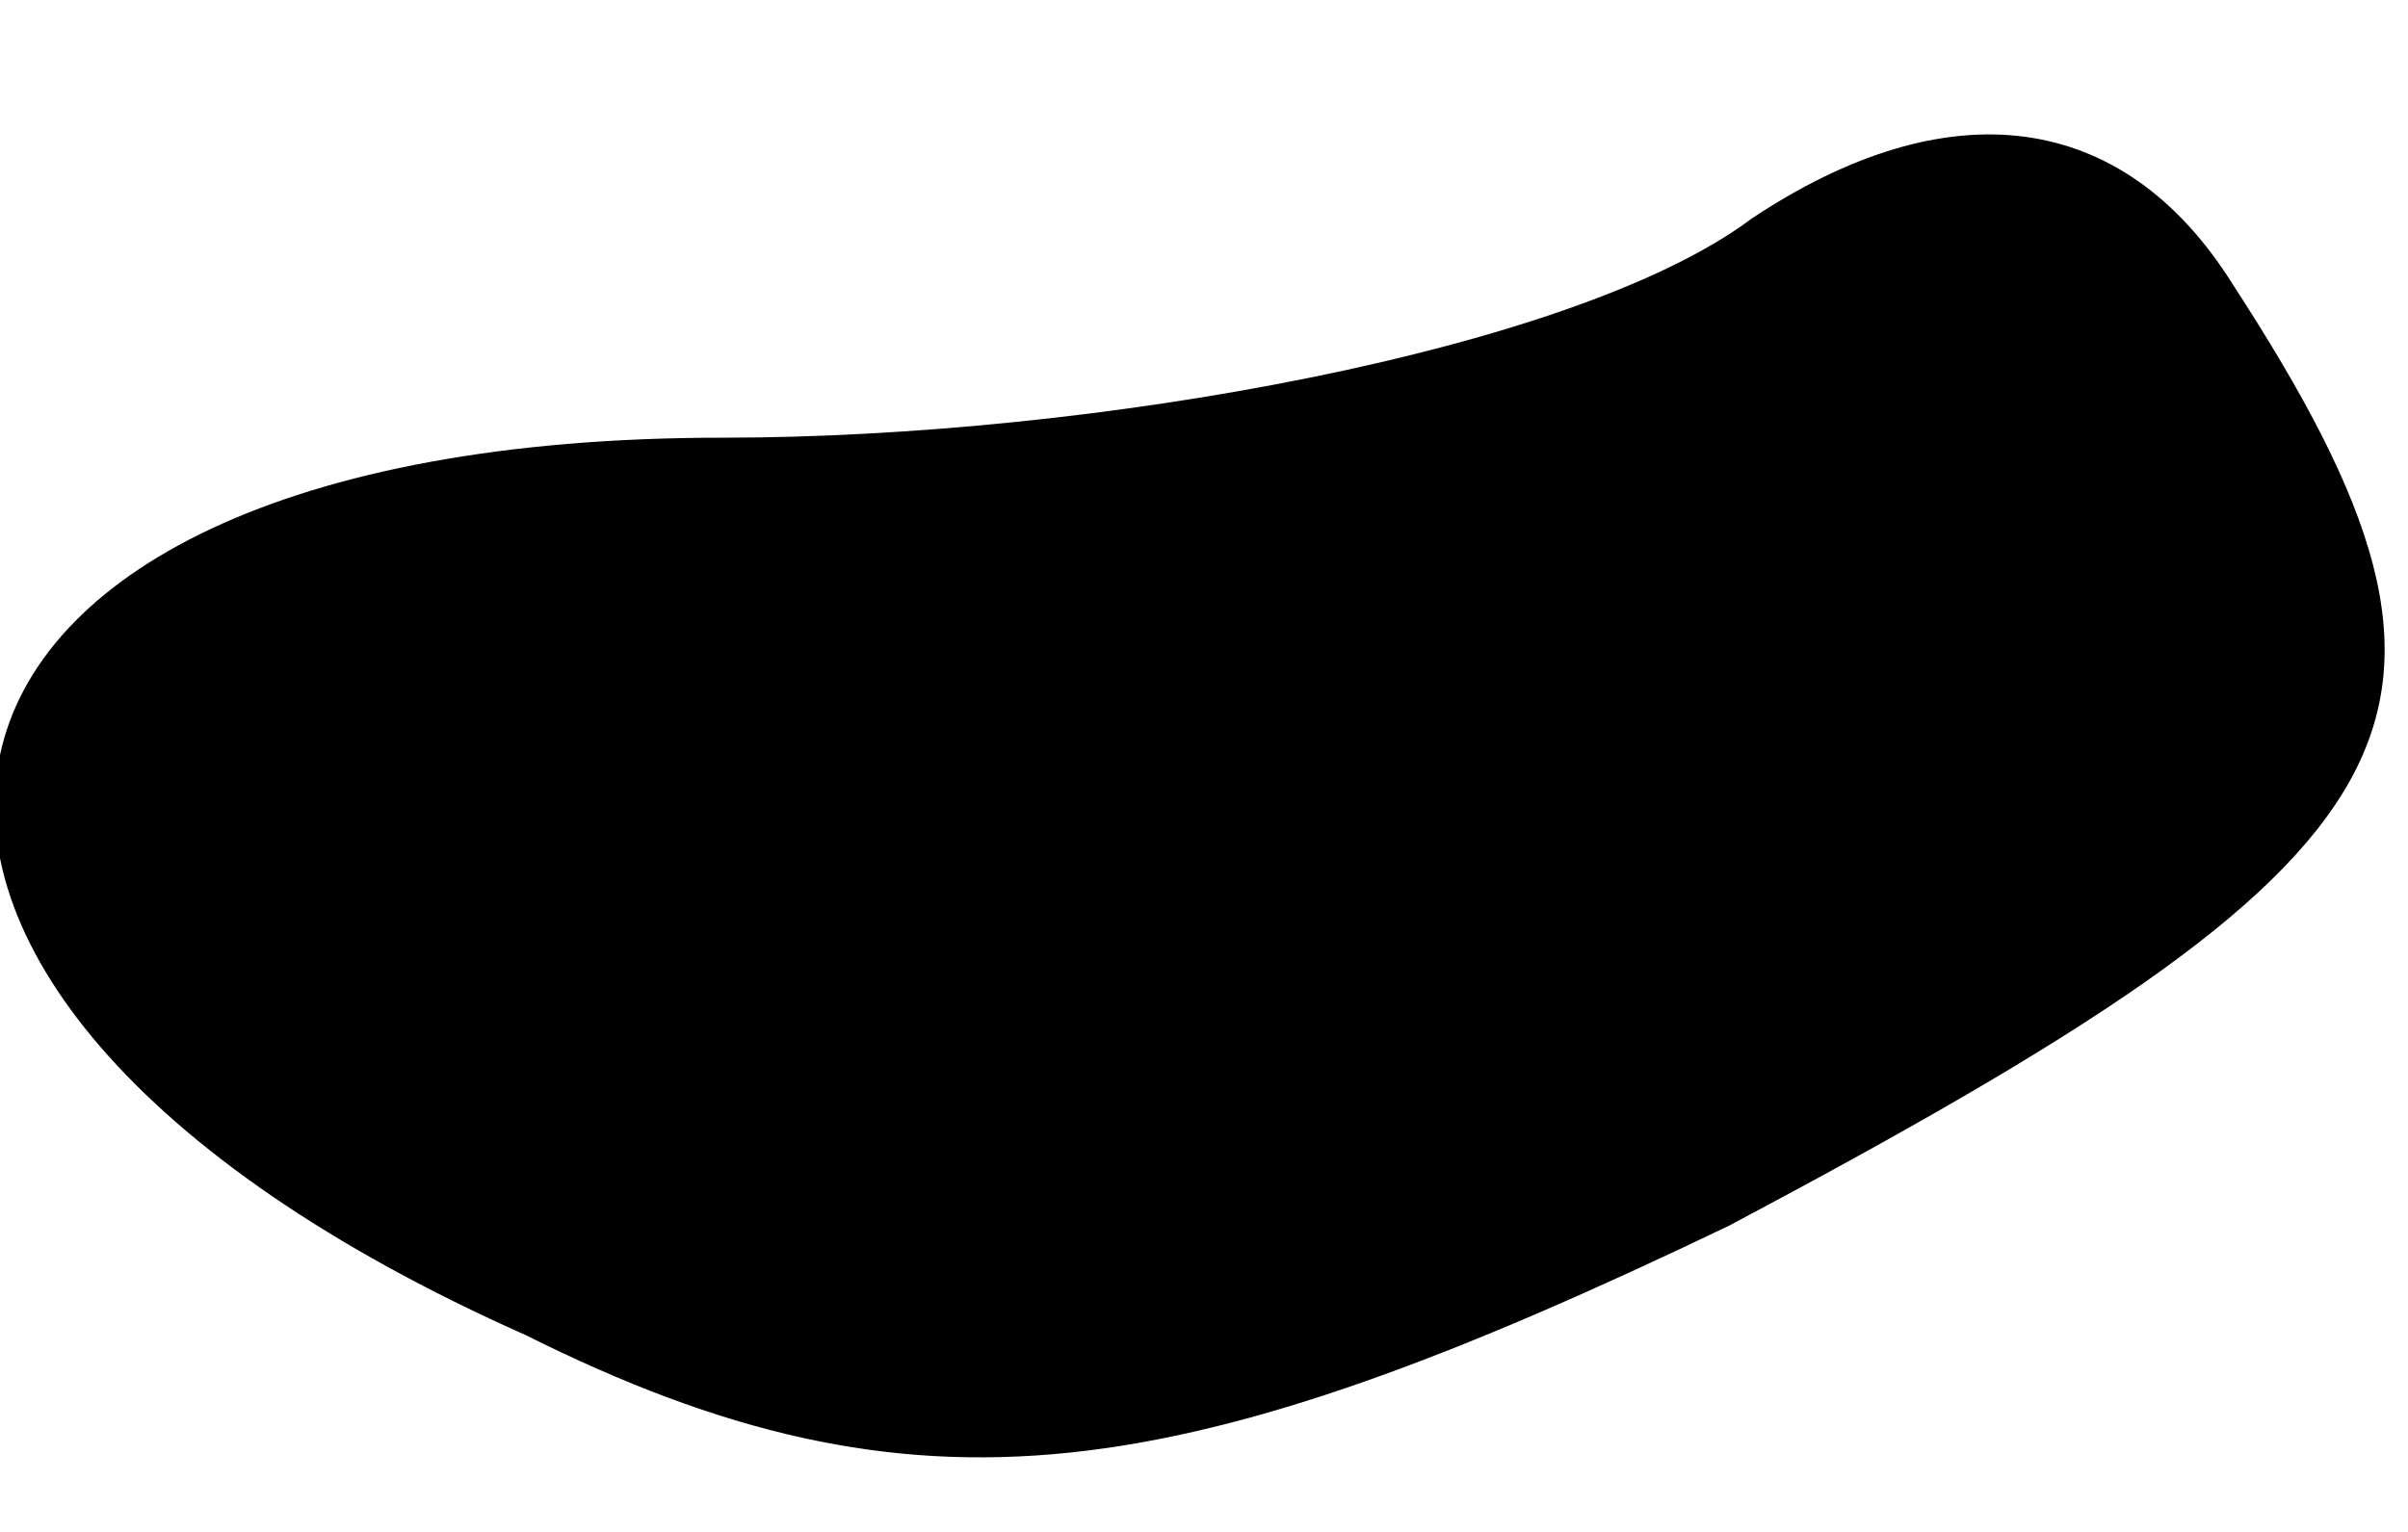 <?xml version="1.0" standalone="no"?>
<!DOCTYPE svg PUBLIC "-//W3C//DTD SVG 20010904//EN"
 "http://www.w3.org/TR/2001/REC-SVG-20010904/DTD/svg10.dtd">
<svg version="1.0" xmlns="http://www.w3.org/2000/svg"
 width="11pt" height="7pt" viewBox="0 0 11 7"
 preserveAspectRatio="xMidYMid meet">
<g transform="translate(0,7) scale(0.1,-0.1)"
fill="#000000" stroke="none">
<path fill="#000000" stroke="none" d="M80 60 c-8 -6 -30 -10 -47 -10 -40 0
-45 -25 -9 -41 18 -9 30 -7 55 5 32 17 36 23 23 43 -5 8 -13 9 -22 3z"/>
</g>
</svg>
